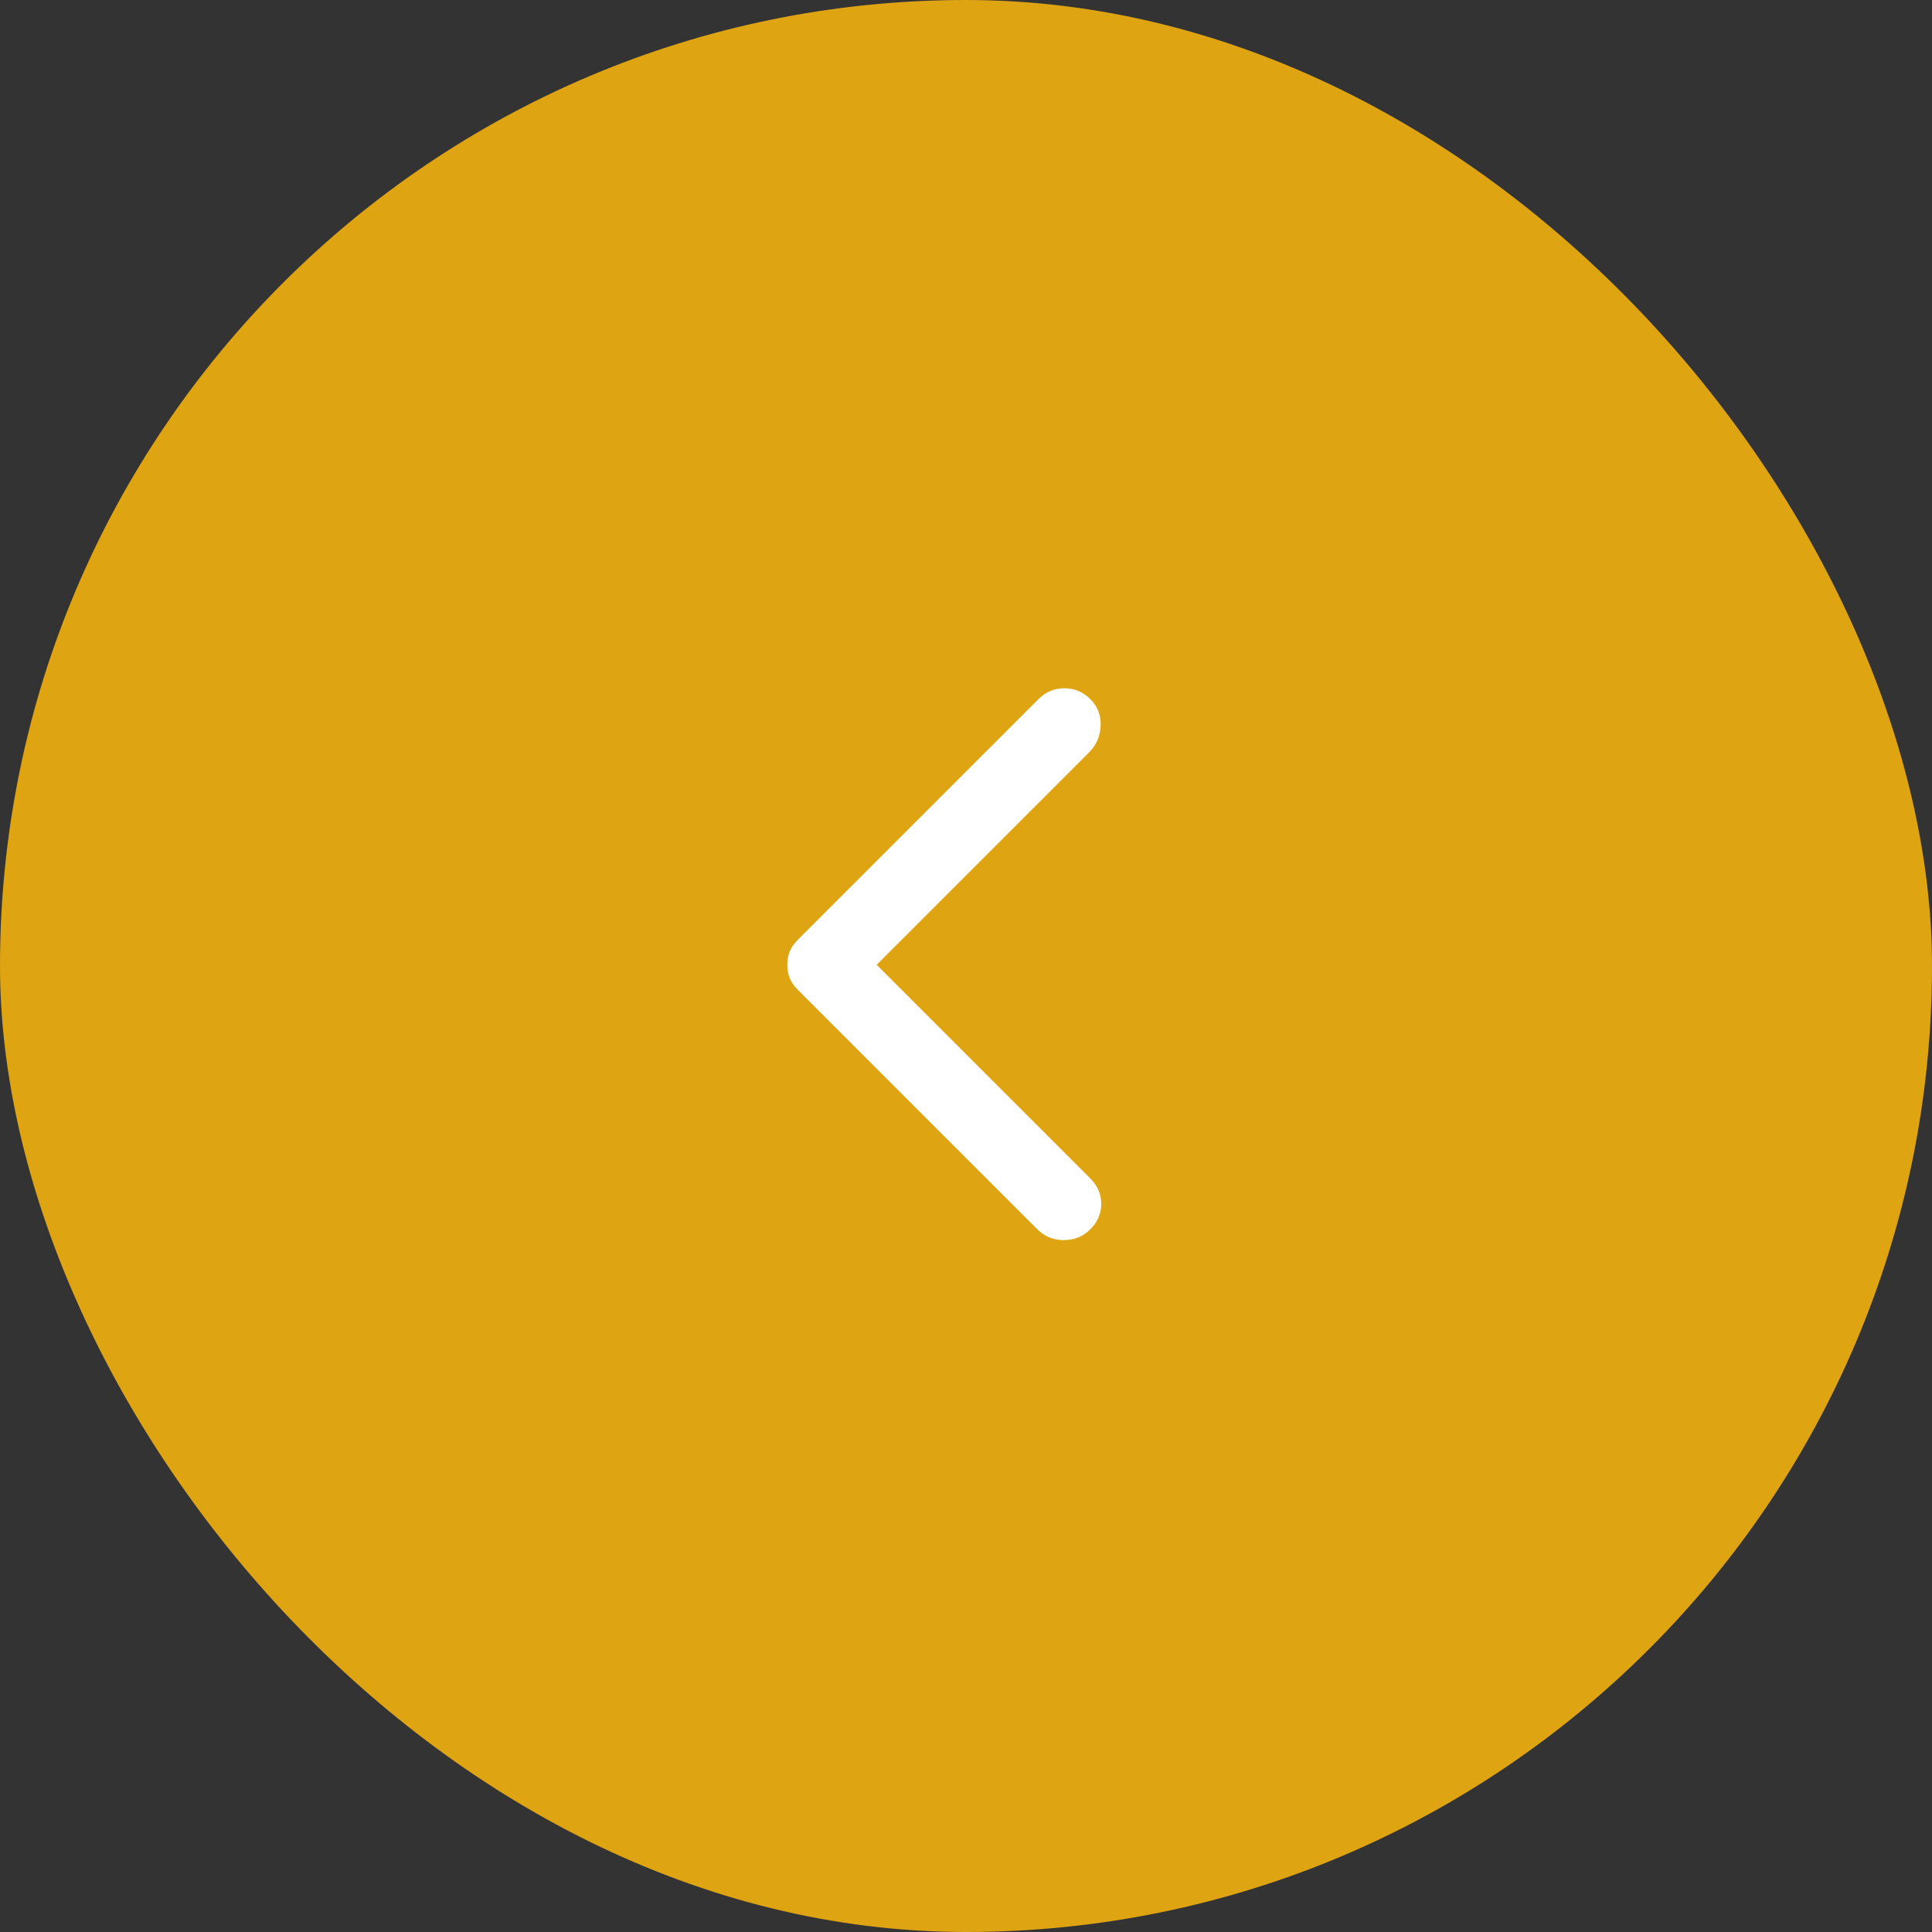 <svg width="40" height="40" viewBox="0 0 40 40" fill="none" xmlns="http://www.w3.org/2000/svg">
    <rect x="0" y="0" width="40" height="40" fill="#333333" stroke="none"/>
    <rect width="40" height="40" rx="20" fill="#DEA412"/>
    <path d="M21.475 25.45L16.525 20.5C16.442 20.417 16.383 20.333 16.35 20.25C16.317 20.167 16.3 20.075 16.3 19.975C16.3 19.875 16.317 19.783 16.35 19.7C16.383 19.617 16.442 19.533 16.525 19.45L21.5 14.475C21.65 14.325 21.829 14.25 22.037 14.25C22.246 14.25 22.425 14.325 22.575 14.475C22.725 14.625 22.796 14.808 22.787 15.025C22.779 15.242 22.7 15.425 22.55 15.575L18.15 19.975L22.575 24.4C22.725 24.55 22.8 24.725 22.8 24.925C22.8 25.125 22.725 25.3 22.575 25.45C22.425 25.6 22.241 25.675 22.025 25.675C21.808 25.675 21.625 25.6 21.475 25.45Z" fill="white"/>
</svg>
